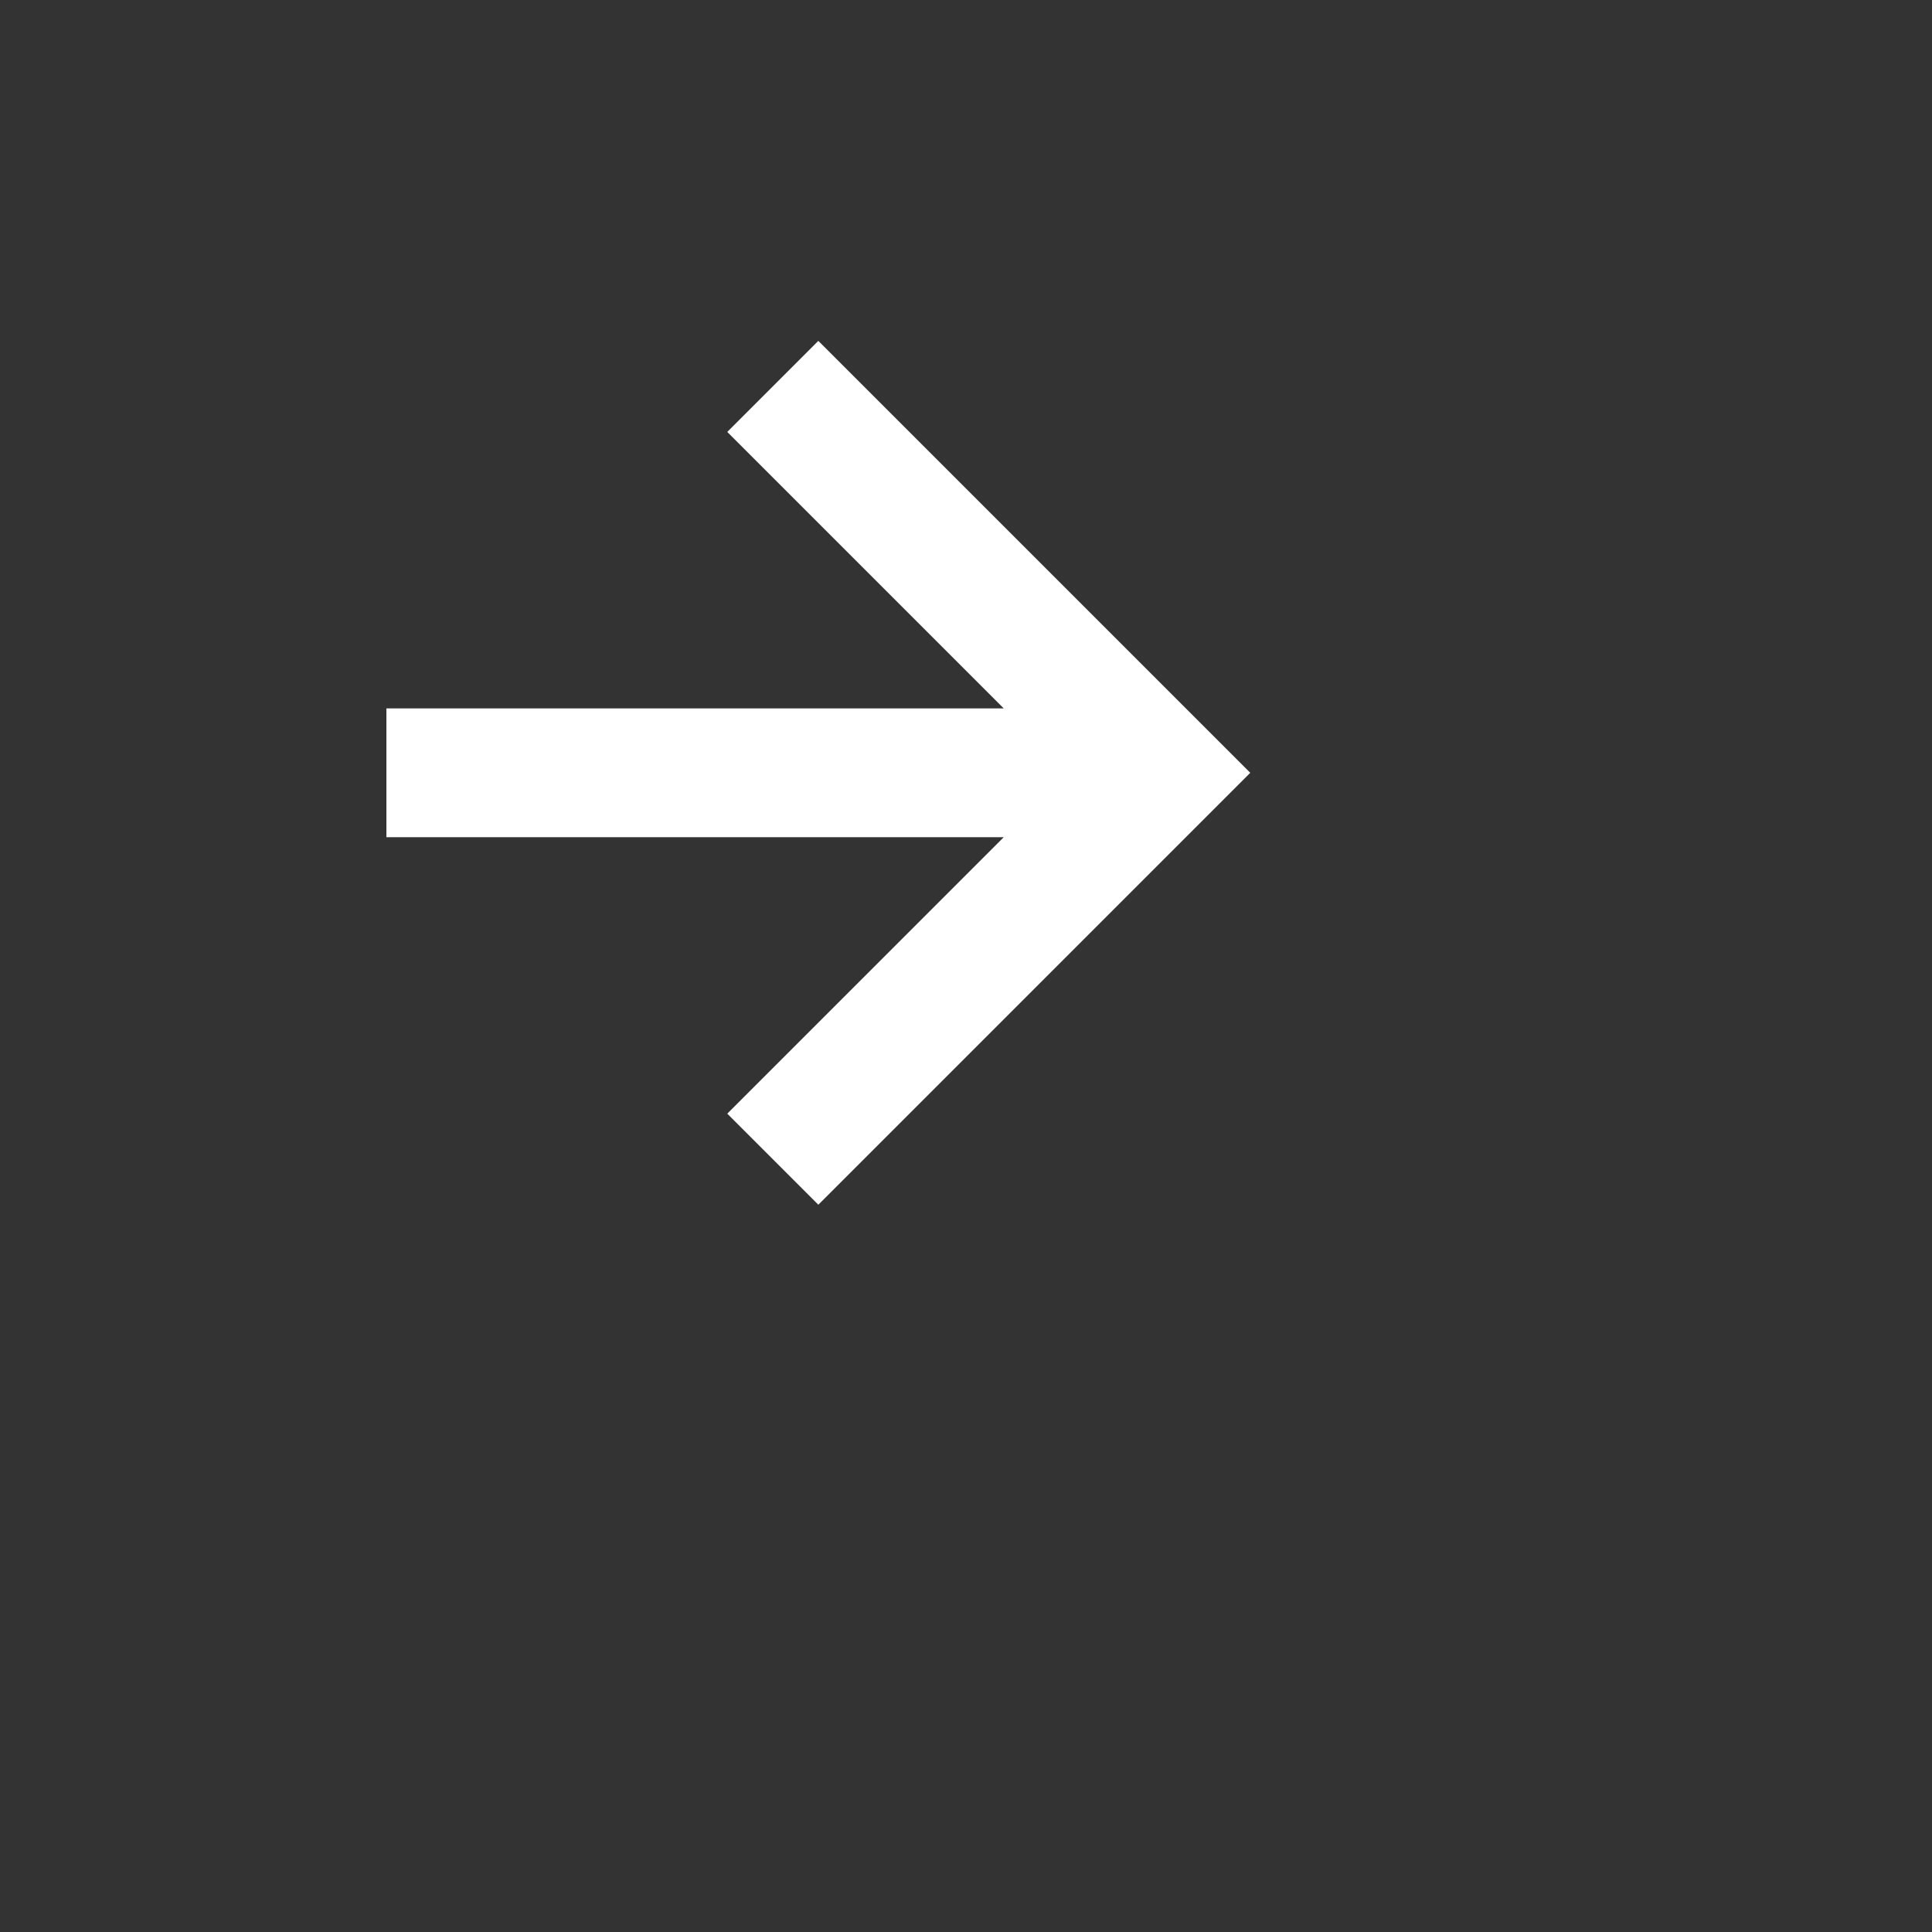 <svg xmlns="http://www.w3.org/2000/svg" width="30" height="30" style="fill: rgba(255, 255, 255, 1);transform: ;msFilter:;"><rect width="100%" height="100%" fill="#333333" stroke="none"/><path d="m11.293 17.293 1.414 1.414L19.414 12l-6.707-6.707-1.414 1.414L15.586 11H6v2h9.586z"></path></svg>